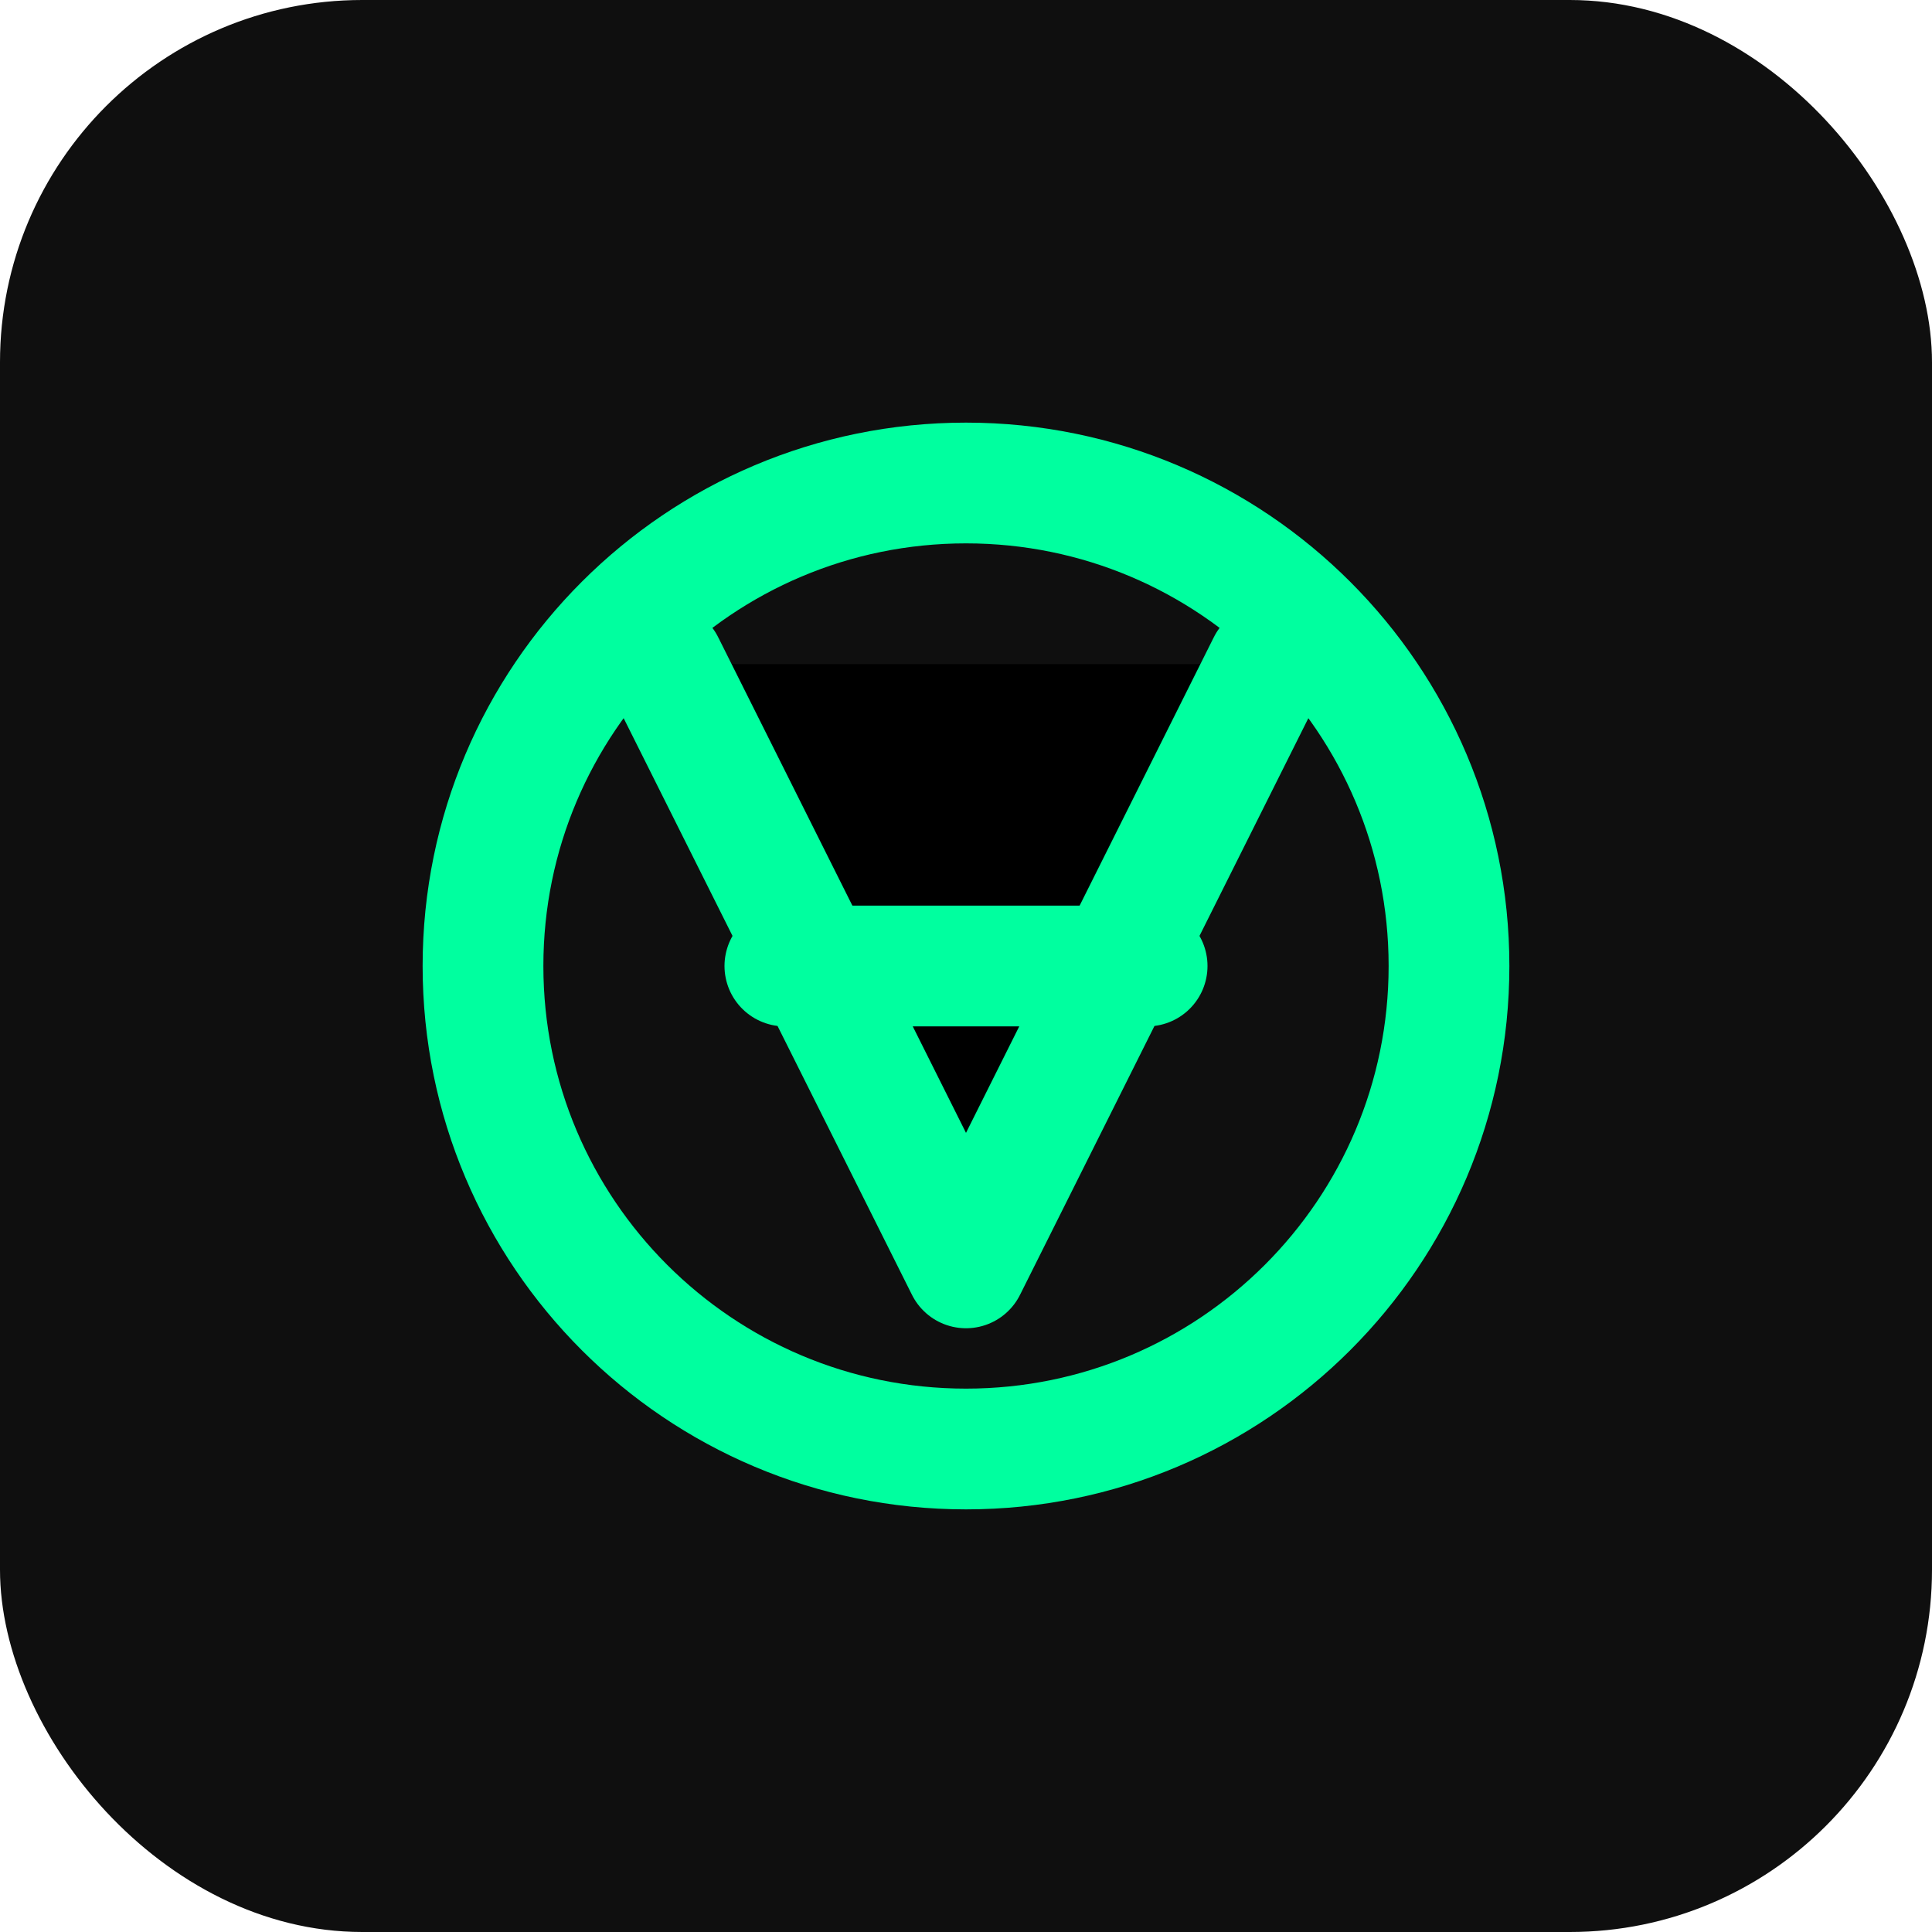 <?xml version="1.0" encoding="UTF-8"?>
<svg width="32" height="32" viewBox="0 0 32 32" version="1.1" xmlns="http://www.w3.org/2000/svg">
  <rect width="32" height="32" rx="6" fill="#0f0f0f"/>
  <path d="M24 16C24 20.418 20.418 24 16 24C11.582 24 8 20.418 8 16C8 11.582 11.582 8 16 8C20.418 8 24 11.582 24 16Z" fill="#0f0f0f" stroke="#00ff9f" stroke-width="2"/>
  <path d="M11 11L16 21L21 11" stroke="#00ff9f" stroke-width="2" stroke-linecap="round" stroke-linejoin="round"/>
  <path d="M13 16H19" stroke="#00ff9f" stroke-width="2" stroke-linecap="round"/>
</svg>
